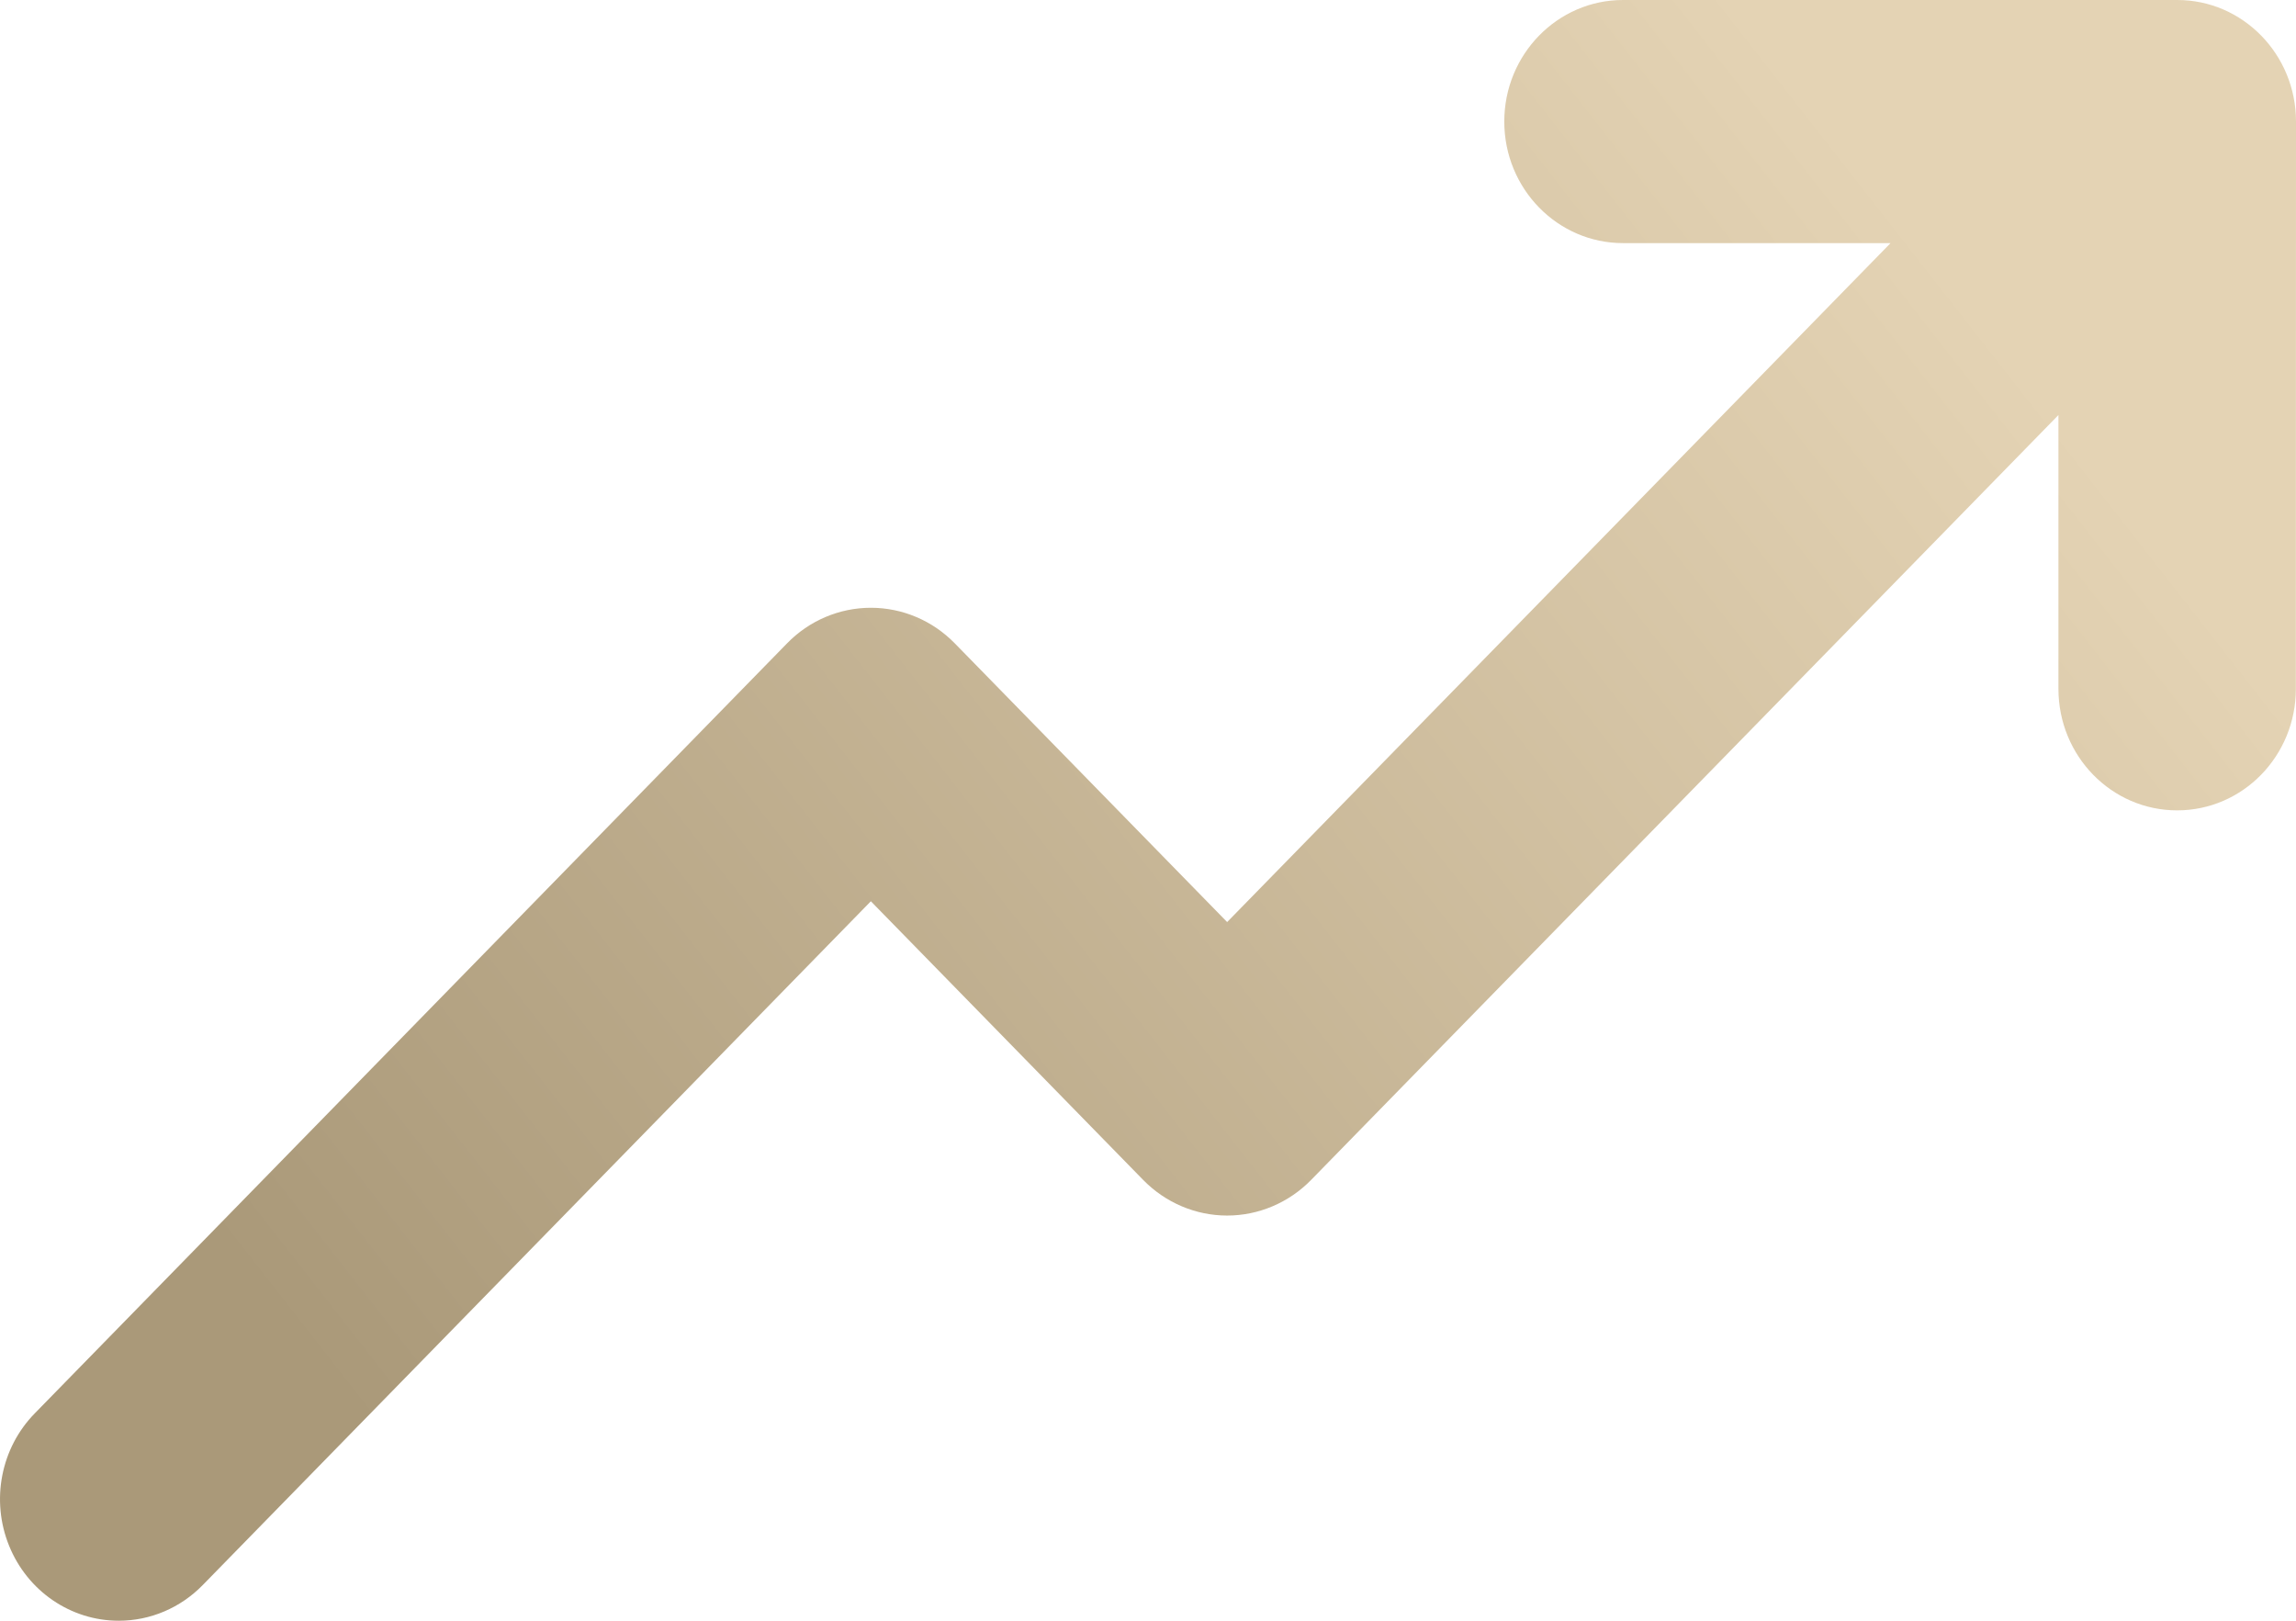<?xml version="1.0" encoding="UTF-8"?>
<svg width="17px" height="12px" viewBox="0 0 17 12" version="1.1" xmlns="http://www.w3.org/2000/svg" xmlns:xlink="http://www.w3.org/1999/xlink">
	<defs>
		<linearGradient x1="91.752%" y1="29.572%" x2="9.115%" y2="74.913%" id="linearGradient-1">
			<stop stop-color="#E4D3B4" offset="0%">
			</stop>
			<stop stop-color="#AA9979" offset="100%">
			</stop>
		</linearGradient>
	</defs>
	<g stroke="none" stroke-width="1" fill="none" fill-rule="evenodd">
		<path d="M1.501,11.736 L6.448,6.673 L8.464,8.736 C8.629,8.905 8.853,9 9.086,9 C9.319,9 9.543,8.905 9.708,8.736 L15.241,3.073 L15.241,5.1 C15.241,5.597 15.634,6 16.12,6 C16.606,6 16.999,5.597 16.999,5.1 L17,0.9 C17,0.403 16.606,0 16.121,0 L12.017,0 C11.532,0 11.138,0.403 11.138,0.9 C11.138,1.397 11.532,1.8 12.017,1.8 L13.998,1.8 L9.086,6.827 L7.07,4.764 C6.905,4.595 6.682,4.5 6.448,4.5 C6.215,4.5 5.991,4.595 5.827,4.764 L0.258,10.464 C0.006,10.721 -0.069,11.108 0.067,11.444 C0.203,11.781 0.524,12 0.879,12 C1.113,12 1.336,11.905 1.501,11.736 Z" id="Path" fill="url(#linearGradient-1)" fill-rule="nonzero">
		</path>
	</g>
</svg>
